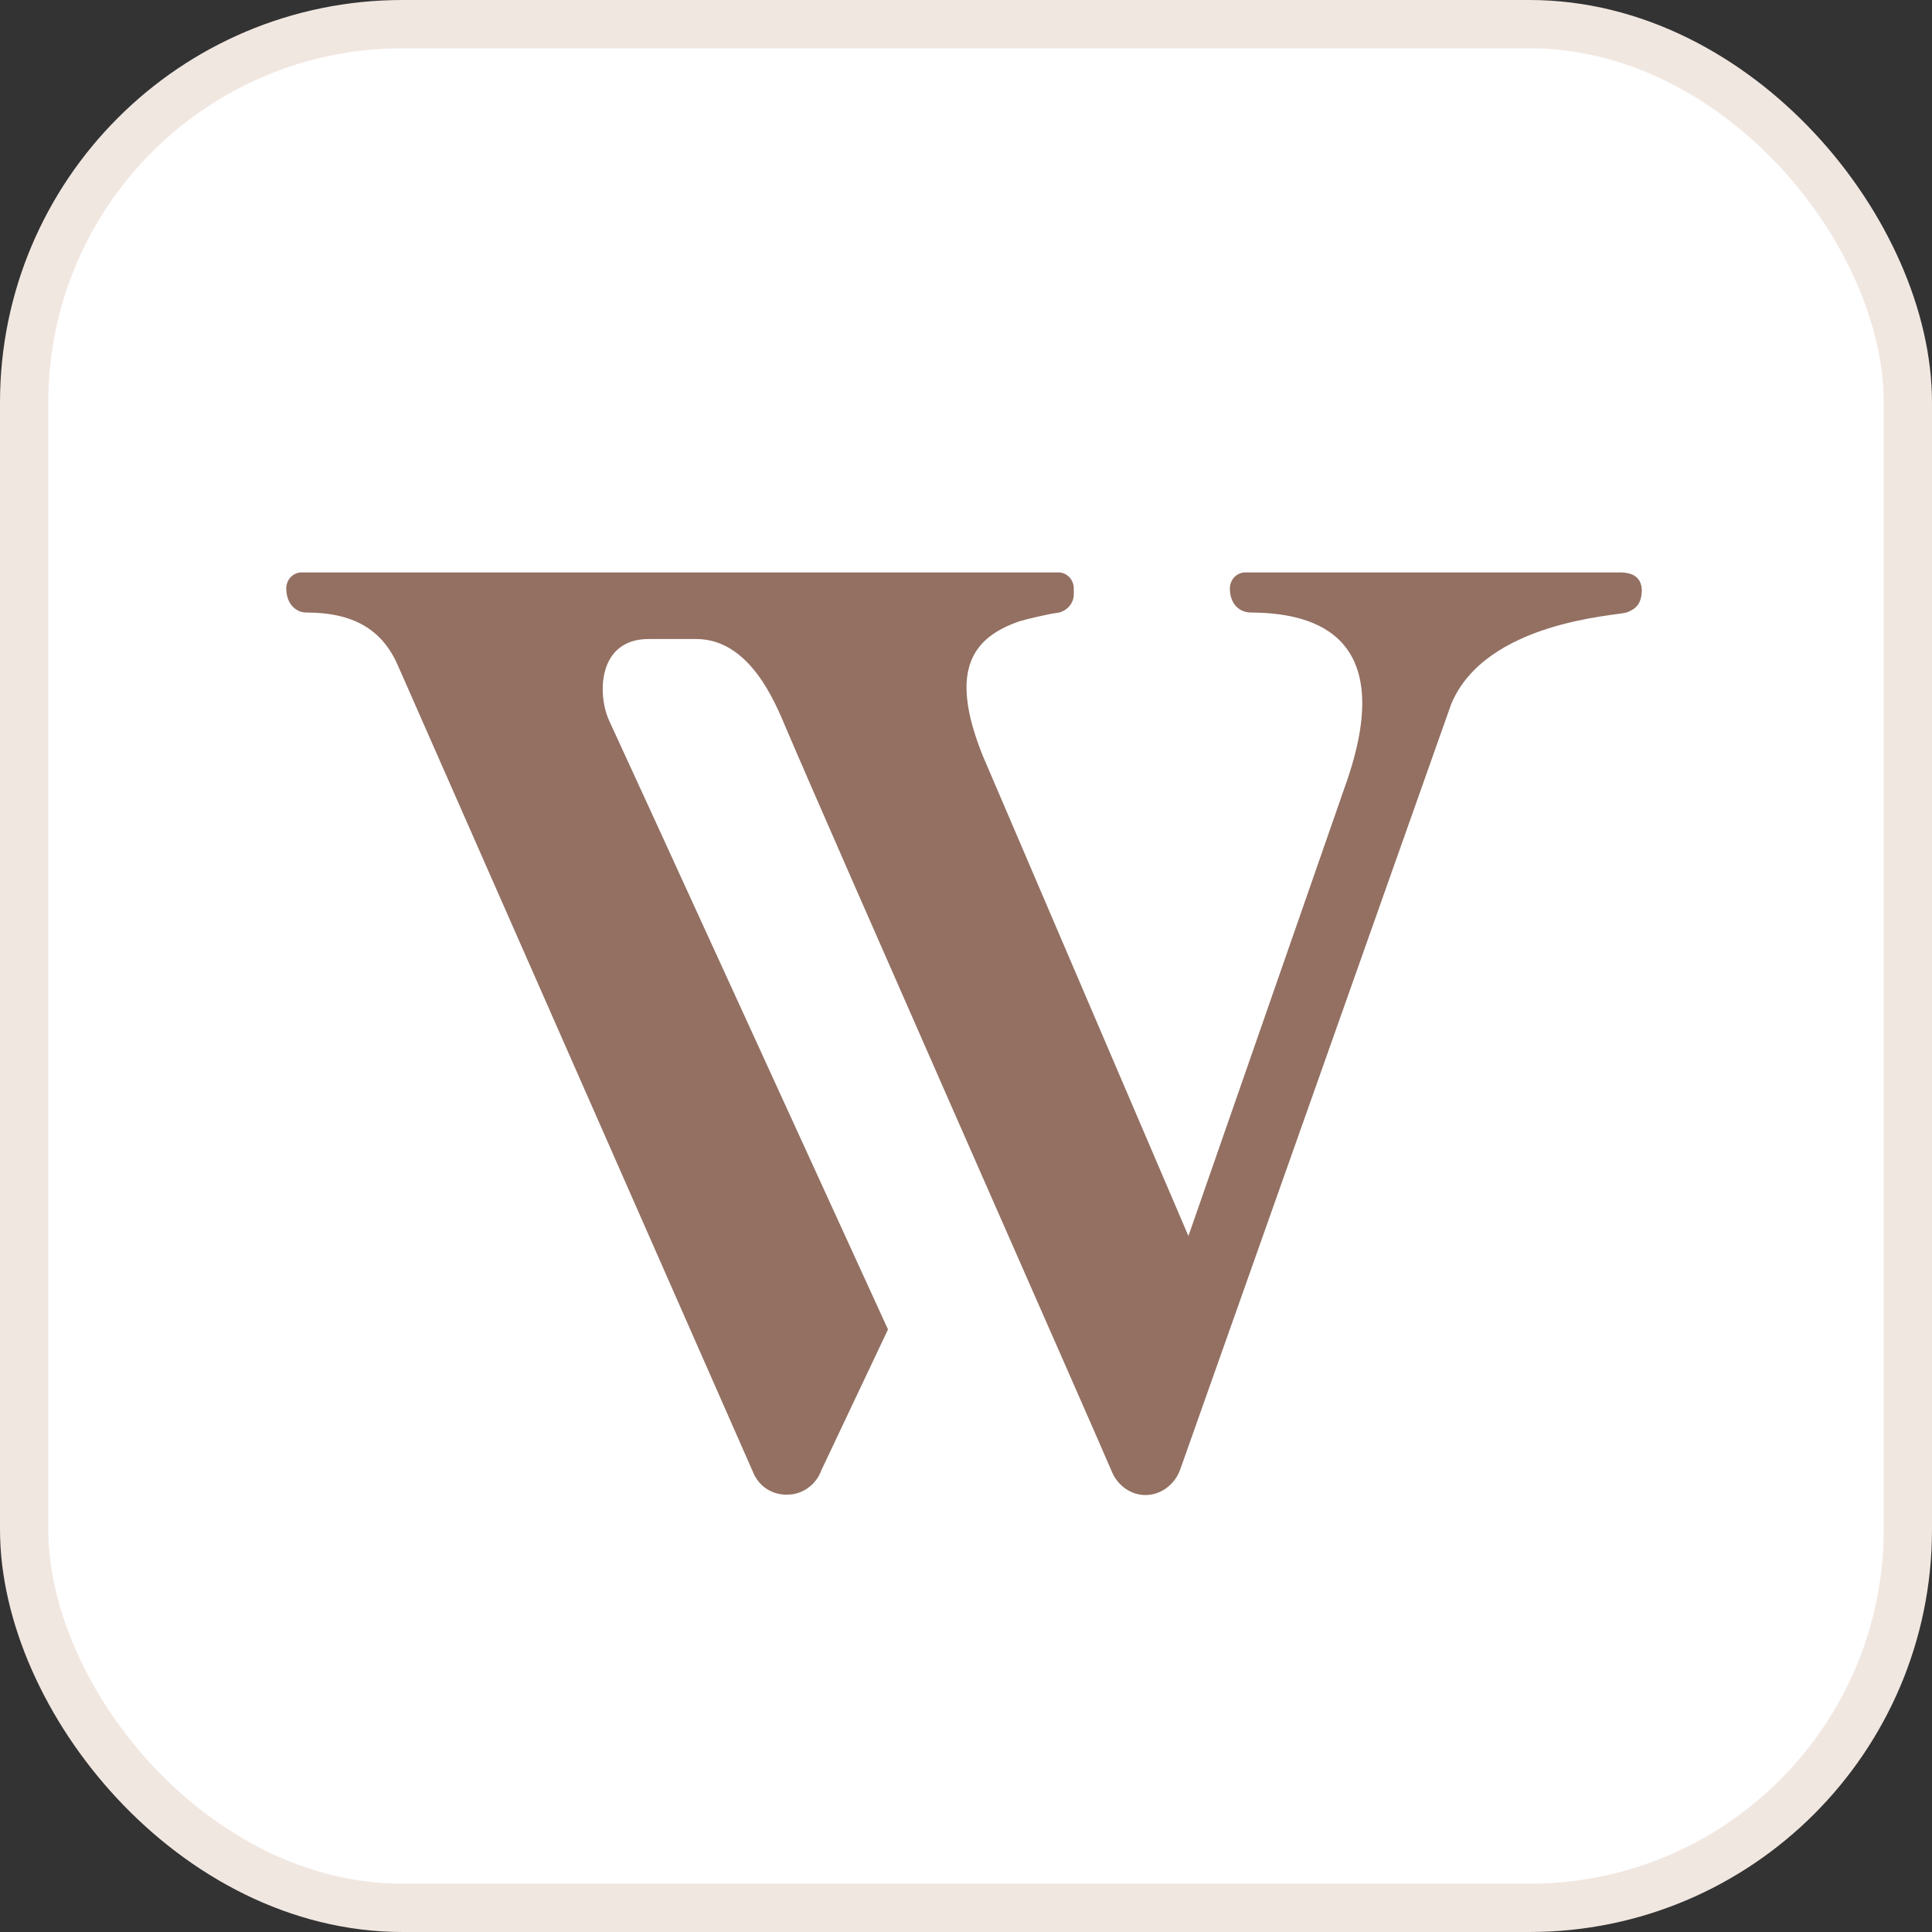 <svg width="24" height="24" viewBox="0 0 24 24" fill="none" xmlns="http://www.w3.org/2000/svg">
<rect x="0" y="0" width="24" height="24" fill="#333333" stroke="none"/>
<rect x="0.3" y="0.3" width="23.4" height="23.4" rx="4.7" fill="white"/>
<path d="M15.468 7.111H20.12C20.285 7.111 20.384 7.171 20.395 7.32C20.395 7.5 20.325 7.564 20.205 7.609C20.085 7.649 18.451 7.719 18.026 8.75L14.658 18.263C14.588 18.447 14.418 18.572 14.229 18.572C14.054 18.572 13.894 18.462 13.819 18.298C13.574 17.72 10.301 10.309 9.766 9.049C9.622 8.705 9.307 7.938 8.647 7.938H8.058C7.423 7.938 7.418 8.63 7.568 8.954C7.723 9.283 11.031 16.515 11.031 16.515L10.206 18.258C10.141 18.442 9.971 18.567 9.781 18.567H9.766C9.587 18.567 9.427 18.462 9.357 18.293L4.945 8.272C4.745 7.808 4.375 7.609 3.805 7.609C3.675 7.609 3.556 7.5 3.556 7.31C3.556 7.201 3.64 7.111 3.745 7.111H13.149C13.254 7.111 13.339 7.201 13.339 7.31V7.38C13.339 7.519 13.224 7.604 13.129 7.614C13.034 7.624 12.72 7.699 12.66 7.719C12.11 7.913 11.765 8.291 12.21 9.392L14.763 15.354L16.737 9.686C17.377 7.803 16.207 7.614 15.543 7.609C15.388 7.609 15.278 7.495 15.278 7.31C15.278 7.201 15.363 7.111 15.468 7.111Z" fill="#937062"/>
<rect x="0.3" y="0.3" width="23.4" height="23.4" rx="4.7" stroke="#F1E7E1" stroke-width="0.6"/>
</svg>
